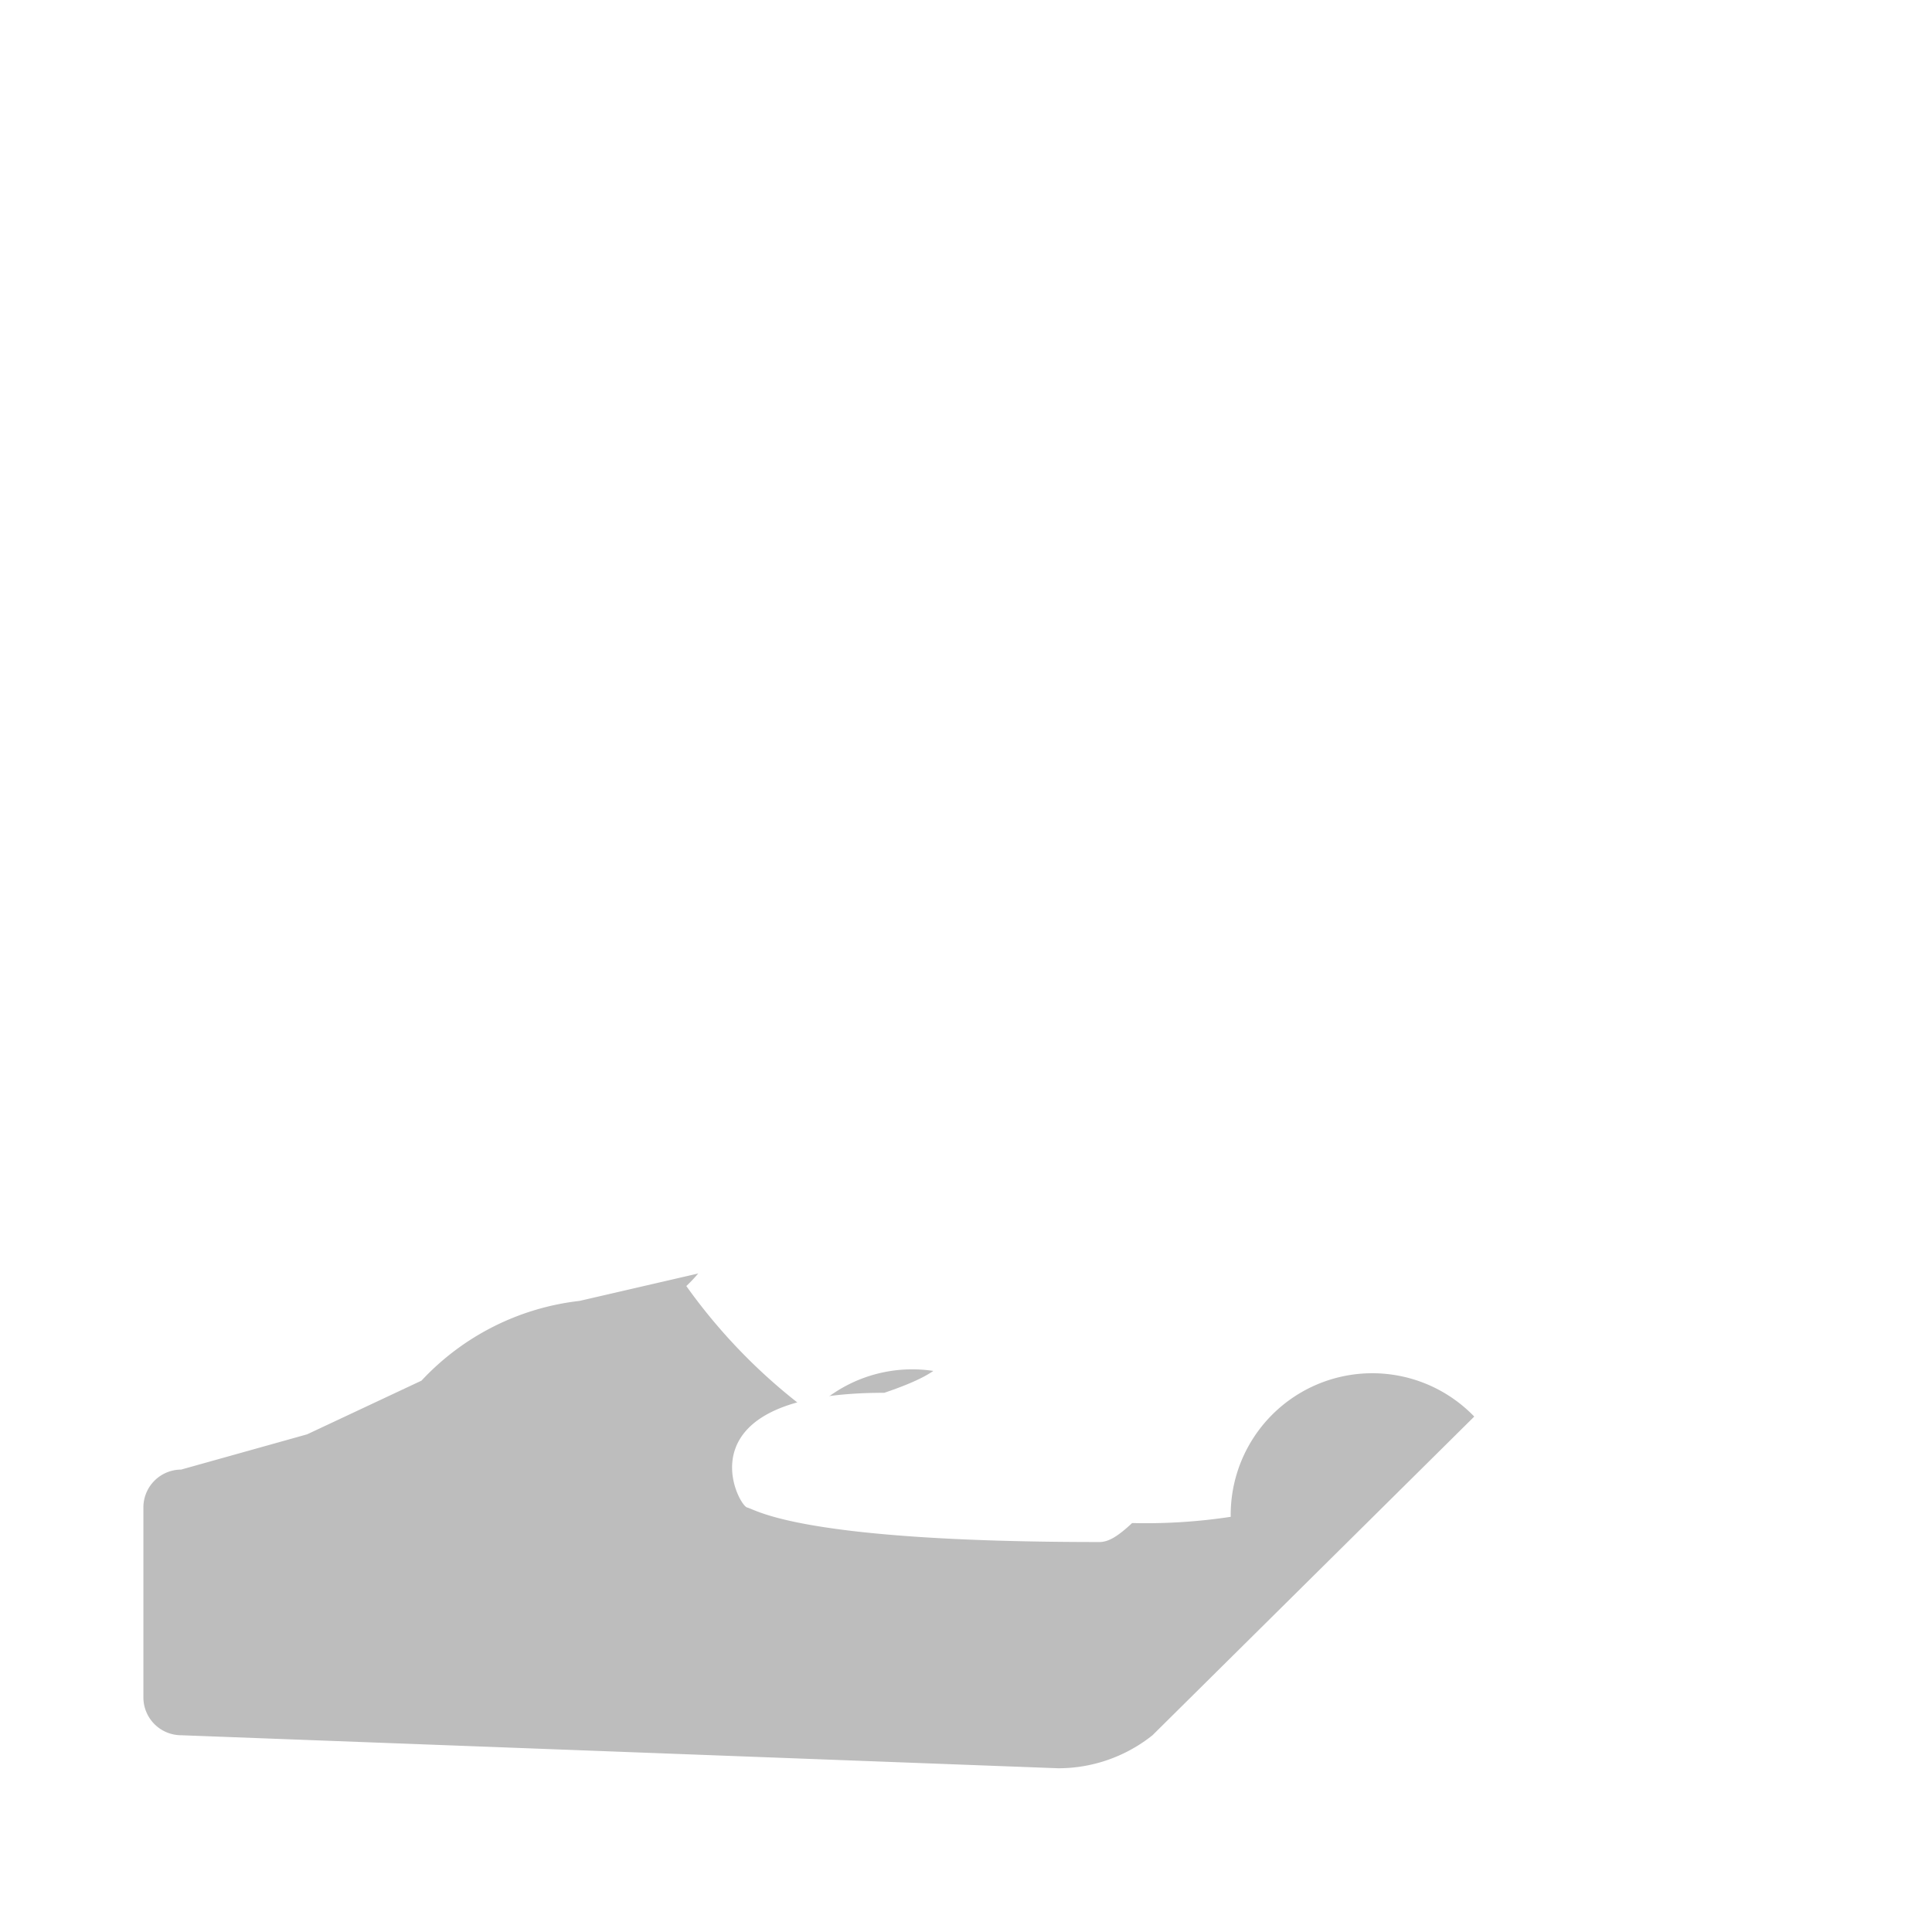 <svg xmlns="http://www.w3.org/2000/svg" xmlns:xlink="http://www.w3.org/1999/xlink" width="32" height="32" viewBox="0 0 32 32">
  <defs>
    <filter id="Icon_ionic-ios-settings" x="-1.967" y="-5.103" width="41.935" height="41.938" filterUnits="userSpaceOnUse">
      <feOffset dy="3" input="SourceAlpha"/>
      <feGaussianBlur stdDeviation="3" result="blur"/>
      <feFlood flood-opacity="0.161"/>
      <feComposite operator="in" in2="blur"/>
      <feComposite in="SourceGraphic"/>
    </filter>
    <clipPath id="clip-ServiceUpkeep">
      <rect width="32" height="32"/>
    </clipPath>
  </defs>
  <g id="ServiceUpkeep" clip-path="url(#clip-ServiceUpkeep)">
    <path id="Icon_awesome-hand-holding" data-name="Icon awesome-hand-holding" d="M22.711,21.6a1.293,1.293,0,0,0-1.664,0c-4.051,3.242-4.642,4.6-5.212,4.6-4.965,0-5.676-.534-5.835-.572s-1.131-1.9,2.272-1.9c1.12-.38,1.133-.614,1.234-1.227a1.251,1.251,0,0,0-1.234-1.461L7.224,22.206a4.233,4.233,0,0,0-2.618,1.321l-1.894.889L.625,25A.627.627,0,0,0,0,25.625v3.15a.627.627,0,0,0,.625.625l14.527.547a2.5,2.5,0,0,0,1.562-.547l5.946-5.889A1.249,1.249,0,0,0,22.711,21.6Z" transform="translate(2.375 -0.659)" fill="#bdbdbd"/>
    <g transform="matrix(1, 0, 0, 1, 0, 0)" filter="url(#Icon_ionic-ios-settings)">
      <path id="Icon_ionic-ios-settings-2" data-name="Icon ionic-ios-settings" d="M21.246,13.626a2.349,2.349,0,0,1,1.507-2.191,9.31,9.31,0,0,0-1.127-2.714,2.38,2.38,0,0,1-.955.2,2.344,2.344,0,0,1-2.144-3.3A9.282,9.282,0,0,0,15.817,4.5a2.347,2.347,0,0,1-4.382,0A9.31,9.31,0,0,0,8.721,5.627a2.344,2.344,0,0,1-2.144,3.3,2.3,2.3,0,0,1-.955-.2A9.516,9.516,0,0,0,4.5,11.44a2.348,2.348,0,0,1,0,4.382,9.31,9.31,0,0,0,1.127,2.714,2.344,2.344,0,0,1,3.094,3.094,9.364,9.364,0,0,0,2.714,1.127,2.342,2.342,0,0,1,4.373,0,9.31,9.31,0,0,0,2.714-1.127,2.347,2.347,0,0,1,3.094-3.094,9.364,9.364,0,0,0,1.127-2.714A2.36,2.36,0,0,1,21.246,13.626Zm-7.577,3.8a3.8,3.8,0,1,1,3.8-3.8A3.8,3.8,0,0,1,13.669,17.424Z" transform="matrix(0.92, 0.39, -0.39, 0.92, 11.78, -5)" fill="#fff"/>
    </g>
  </g>
</svg>
